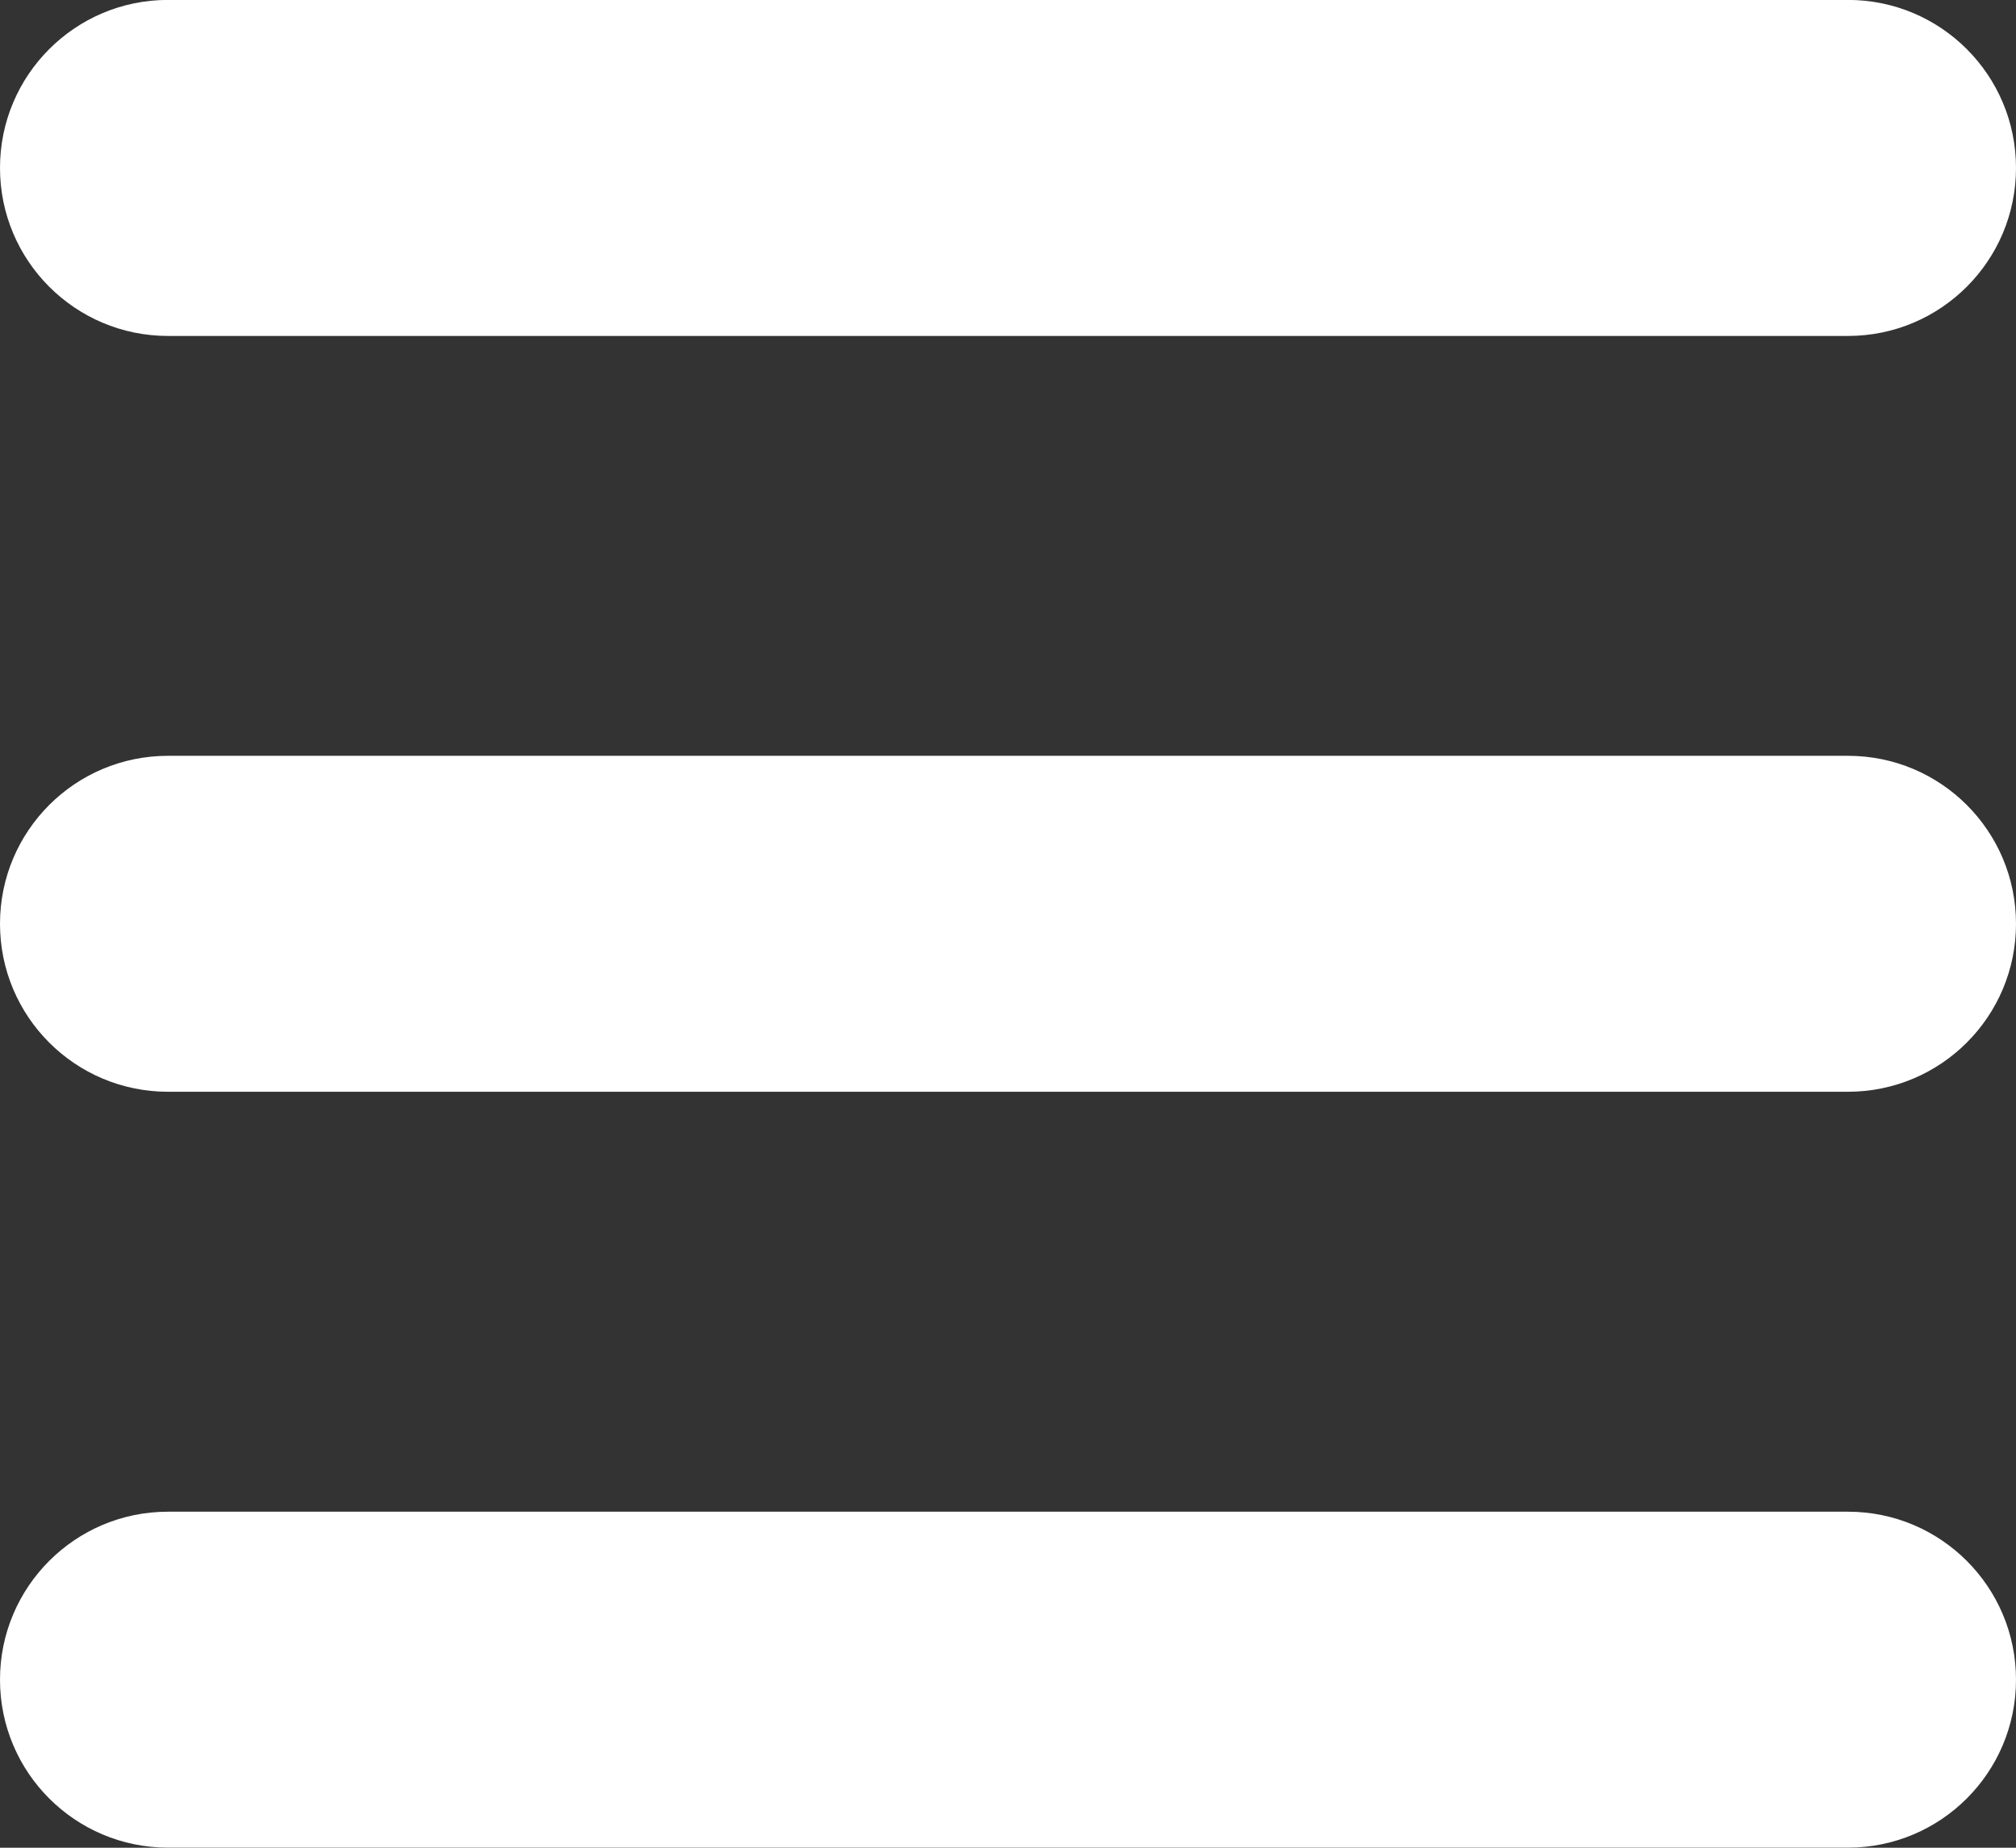 
<svg 
 xmlns="http://www.w3.org/2000/svg"
 xmlns:xlink="http://www.w3.org/1999/xlink"
 width="24px" height="22px">
<rect width="100%" height="100%" fill="#333333" stroke="none"/>
<path fill-rule="evenodd"  fill="rgb(255, 255, 255)"
 d="M22.000,12.999 L2.000,12.999 C0.895,12.999 -0.000,12.104 -0.000,10.999 C-0.000,9.894 0.895,8.999 2.000,8.999 L22.000,8.999 C23.105,8.999 24.000,9.894 24.000,10.999 C24.000,12.104 23.105,12.999 22.000,12.999 ZM22.000,4.000 L2.000,4.000 C0.895,4.000 -0.000,3.104 -0.000,1.999 C-0.000,0.895 0.895,-0.001 2.000,-0.001 L22.000,-0.001 C23.105,-0.001 24.000,0.895 24.000,1.999 C24.000,3.104 23.105,4.000 22.000,4.000 ZM2.000,17.999 L22.000,17.999 C23.105,17.999 24.000,18.895 24.000,19.999 C24.000,21.104 23.105,21.999 22.000,21.999 L2.000,21.999 C0.895,21.999 -0.000,21.104 -0.000,19.999 C-0.000,18.895 0.895,17.999 2.000,17.999 Z"/>
</svg>